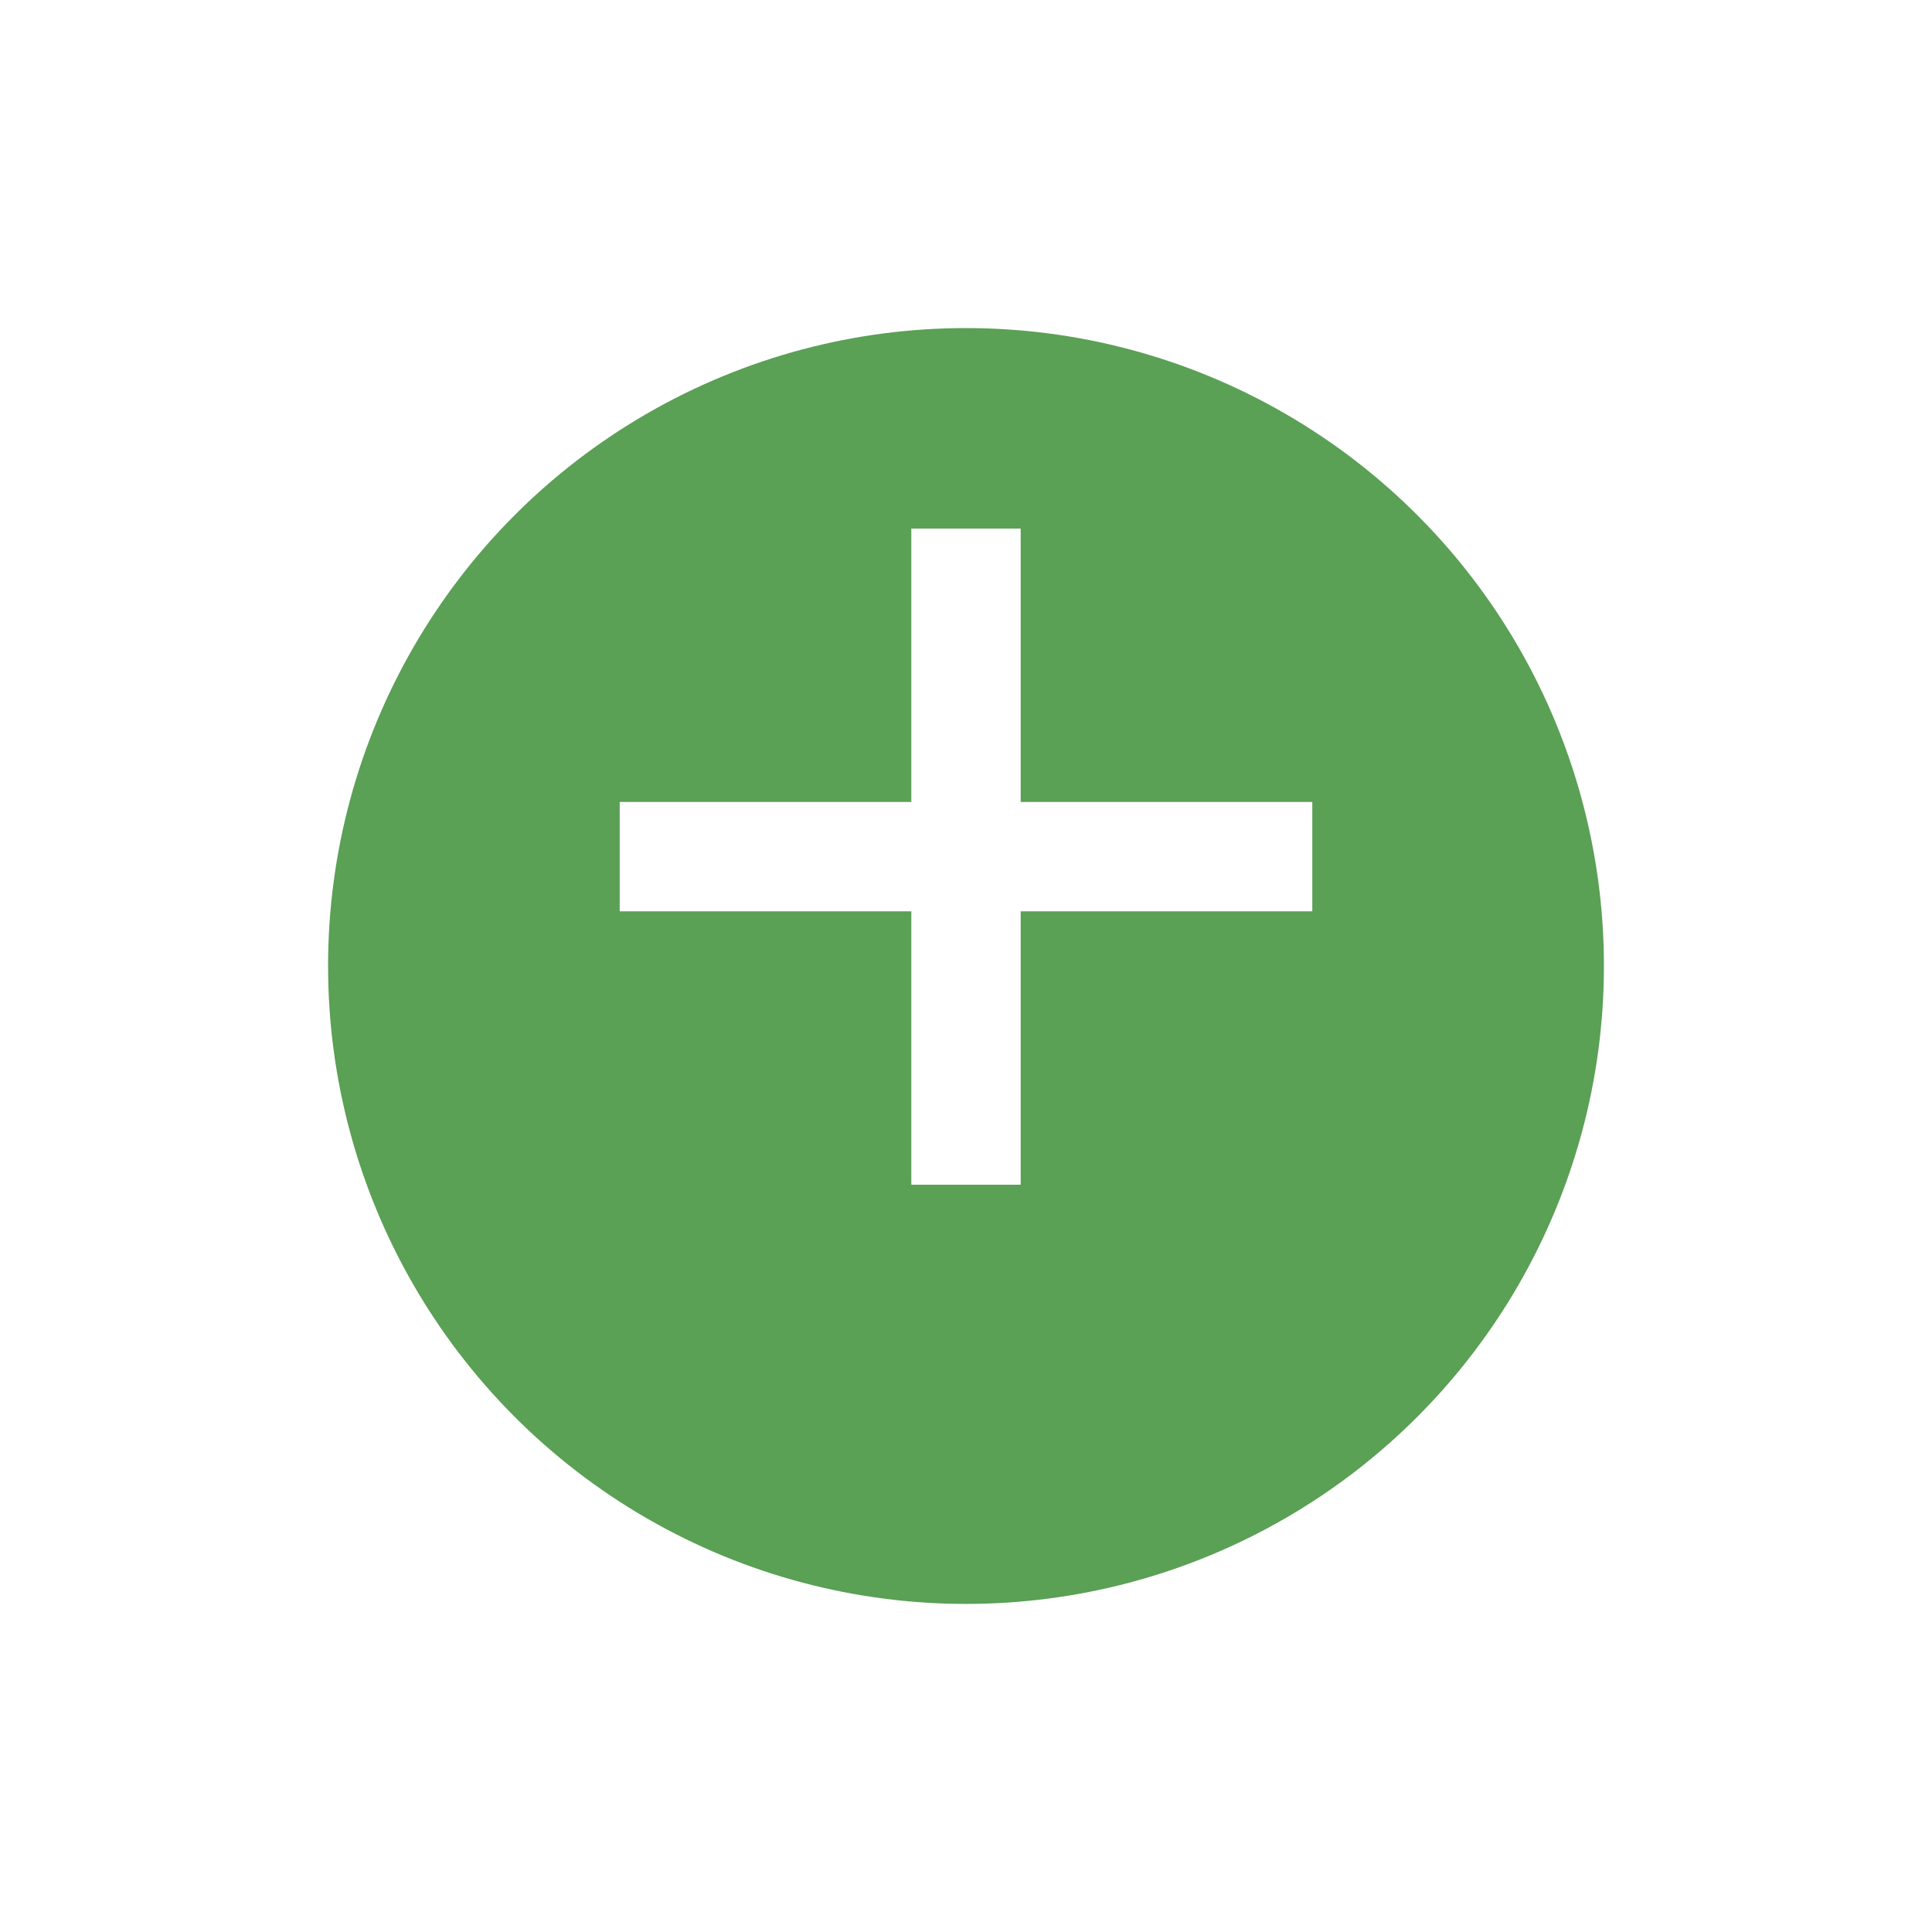 <svg xmlns="http://www.w3.org/2000/svg" xmlns:xlink="http://www.w3.org/1999/xlink" viewBox="2868 -5289 53 53">
  <defs>
    <style>
      .cls-1 {
        fill: #5aa055;
      }

      .cls-2 {
        fill: none;
        stroke: #fff;
        stroke-width: 3px;
      }

      .cls-3 {
        filter: url(#Ellipse_9);
      }
    </style>
    <filter id="Ellipse_9" x="2868" y="-5289" width="53" height="53" filterUnits="userSpaceOnUse">
      <feOffset dy="3" input="SourceAlpha"/>
      <feGaussianBlur stdDeviation="3" result="blur"/>
      <feFlood flood-color="#176911" flood-opacity="0.204"/>
      <feComposite operator="in" in2="blur"/>
      <feComposite in="SourceGraphic"/>
    </filter>
  </defs>
  <g id="Group_2365" data-name="Group 2365" transform="translate(2415 -5457)">
    <g class="cls-3" transform="matrix(1, 0, 0, 1, -2415, 5457)">
      <circle id="Ellipse_9-2" data-name="Ellipse 9" class="cls-1" cx="17.5" cy="17.5" r="17.5" transform="translate(2877 -5283)"/>
    </g>
    <g id="Group_117" data-name="Group 117">
      <line id="Line_26" data-name="Line 26" class="cls-2" y2="18" transform="translate(479.5 182.5)"/>
      <line id="Line_27" data-name="Line 27" class="cls-2" x2="19" transform="translate(470 191.5)"/>
    </g>
  </g>
</svg>
